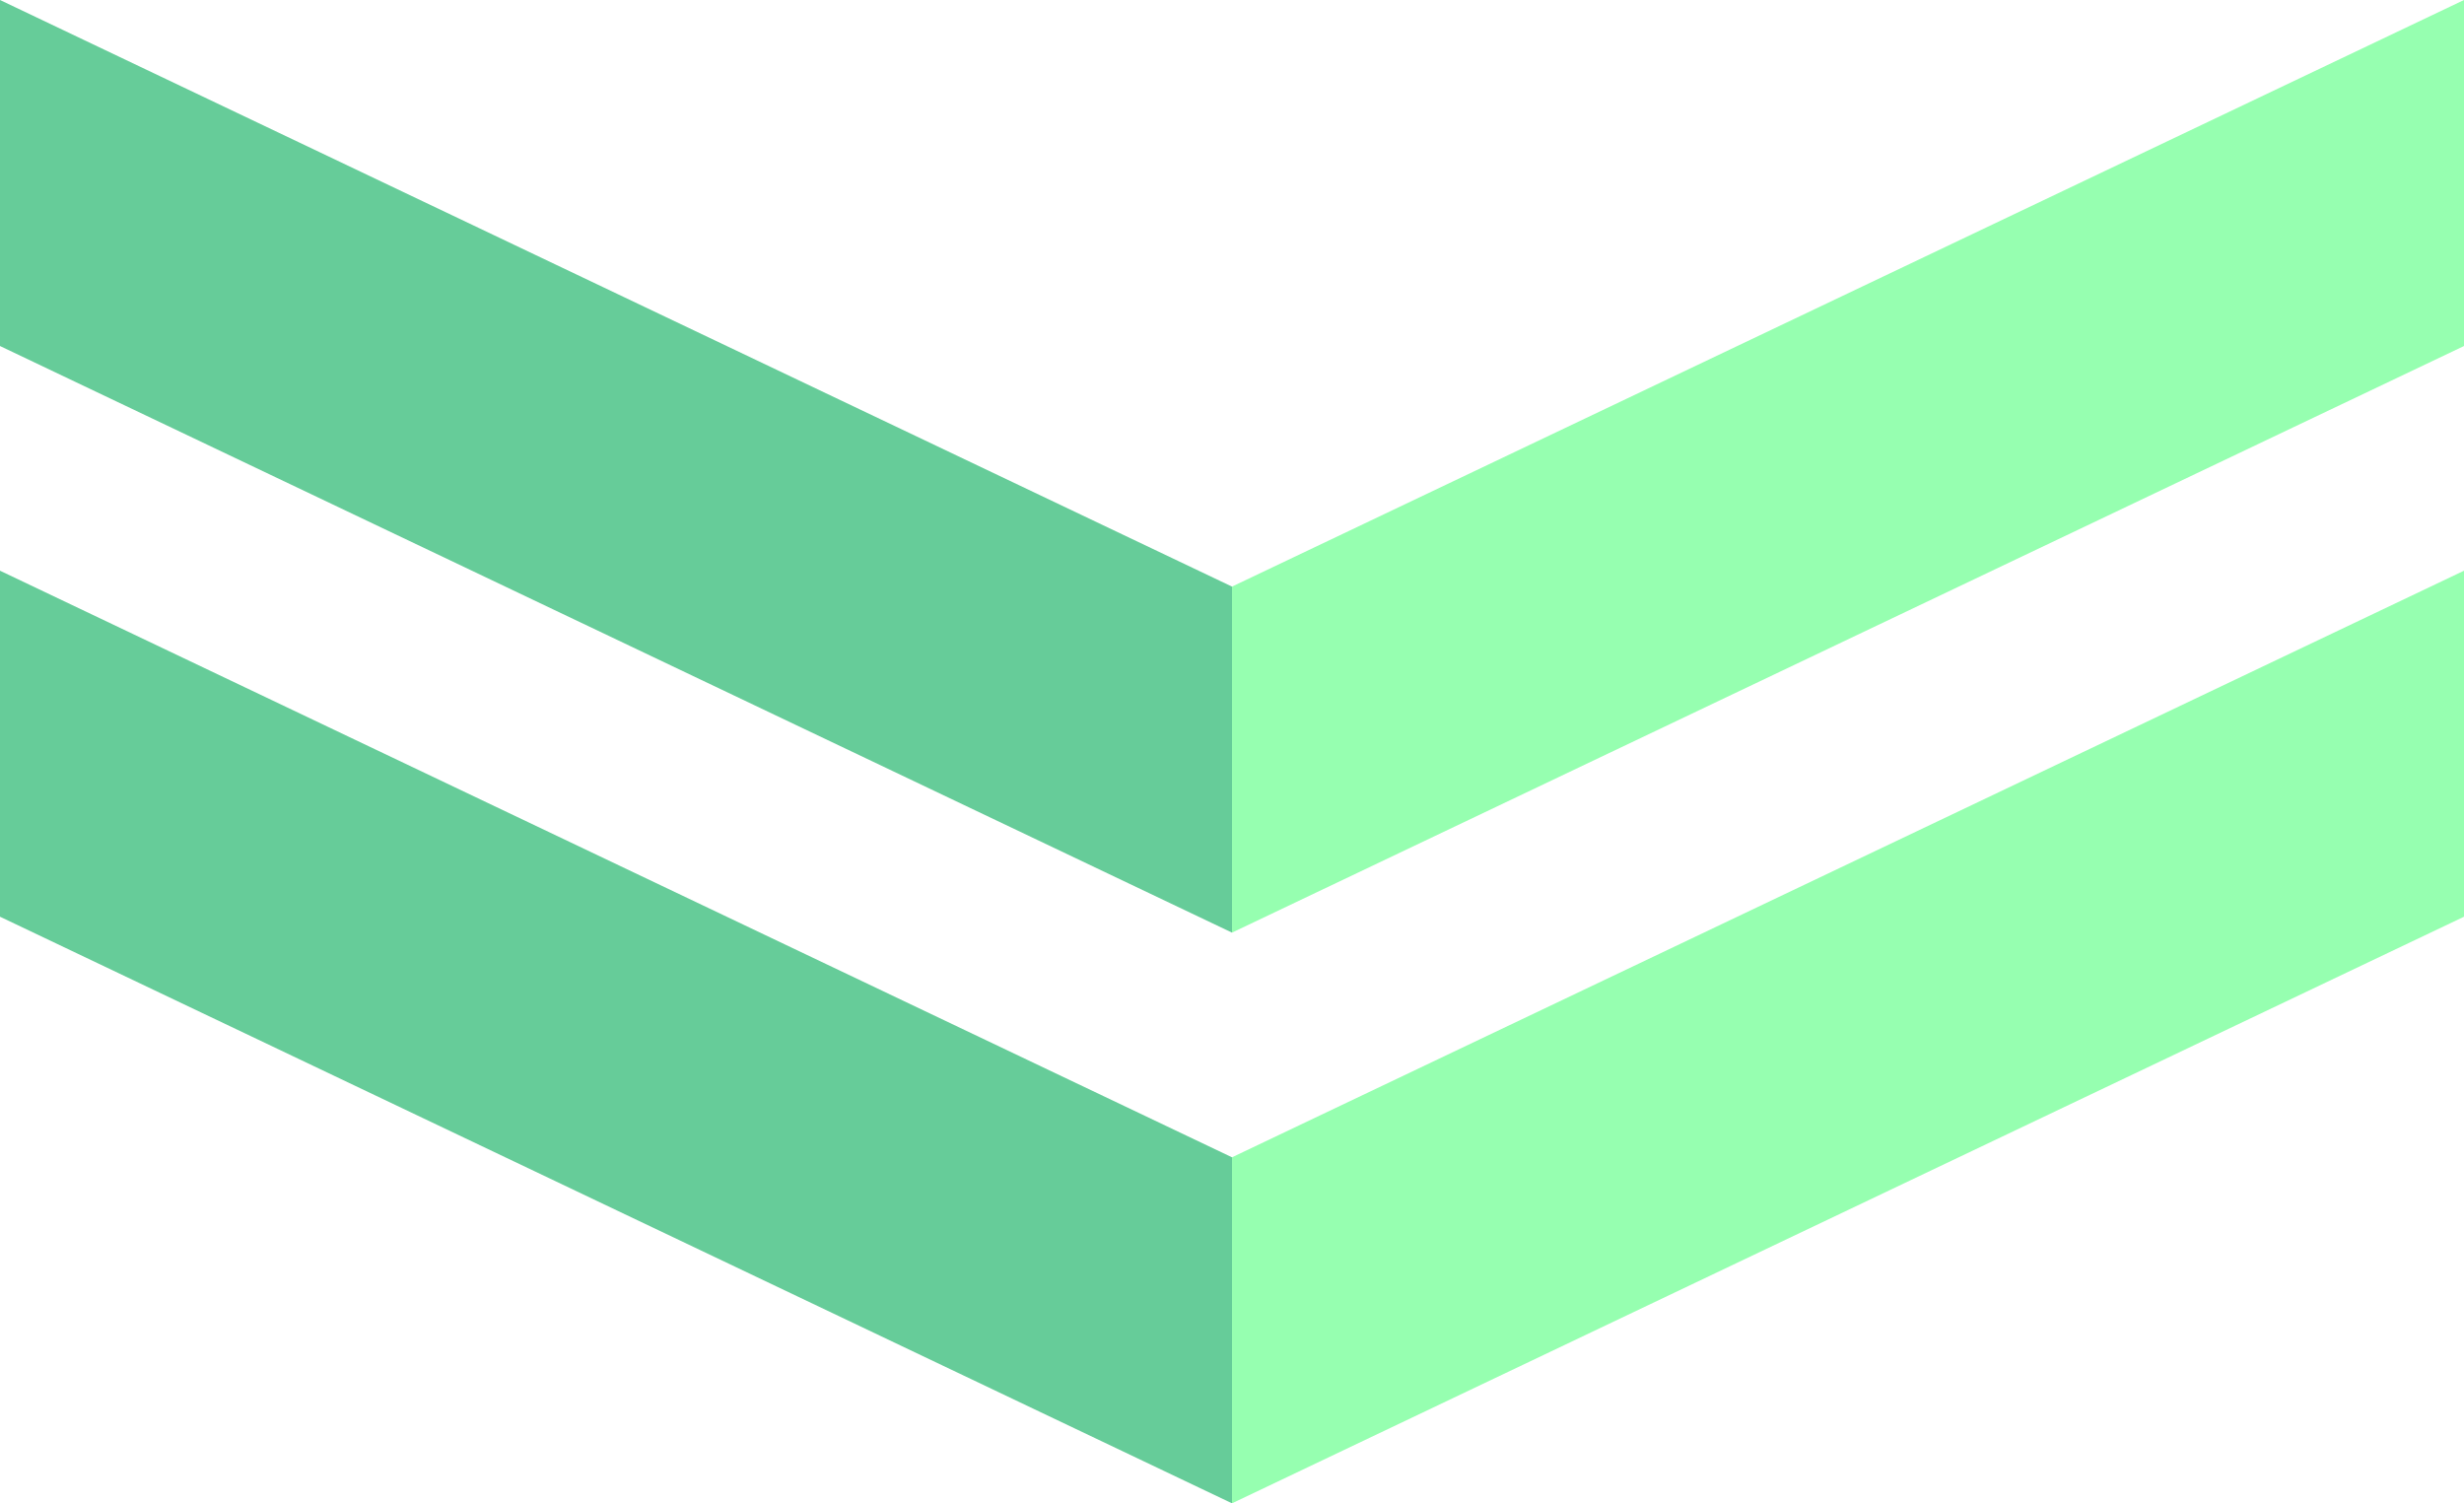 <svg xmlns="http://www.w3.org/2000/svg" viewBox="0 0 71.28 43.49"><defs><style>.cls-1{fill:#96ffb0;}.cls-2{fill:#6c9;}</style></defs><title>down-arrows</title><g id="Layer_2" data-name="Layer 2"><g id="Template"><polygon class="cls-1" points="35.64 33.48 35.64 43.49 71.28 26.52 71.28 16.51 35.64 33.48"/><polygon class="cls-2" points="35.64 33.48 35.64 43.49 0 26.52 0 16.51 35.64 33.48"/><polygon class="cls-1" points="35.64 16.97 35.64 26.98 71.28 10.01 71.28 0 35.64 16.97"/><polygon class="cls-2" points="35.64 16.97 35.64 26.98 0 10.01 0 0 35.64 16.97"/></g></g></svg>